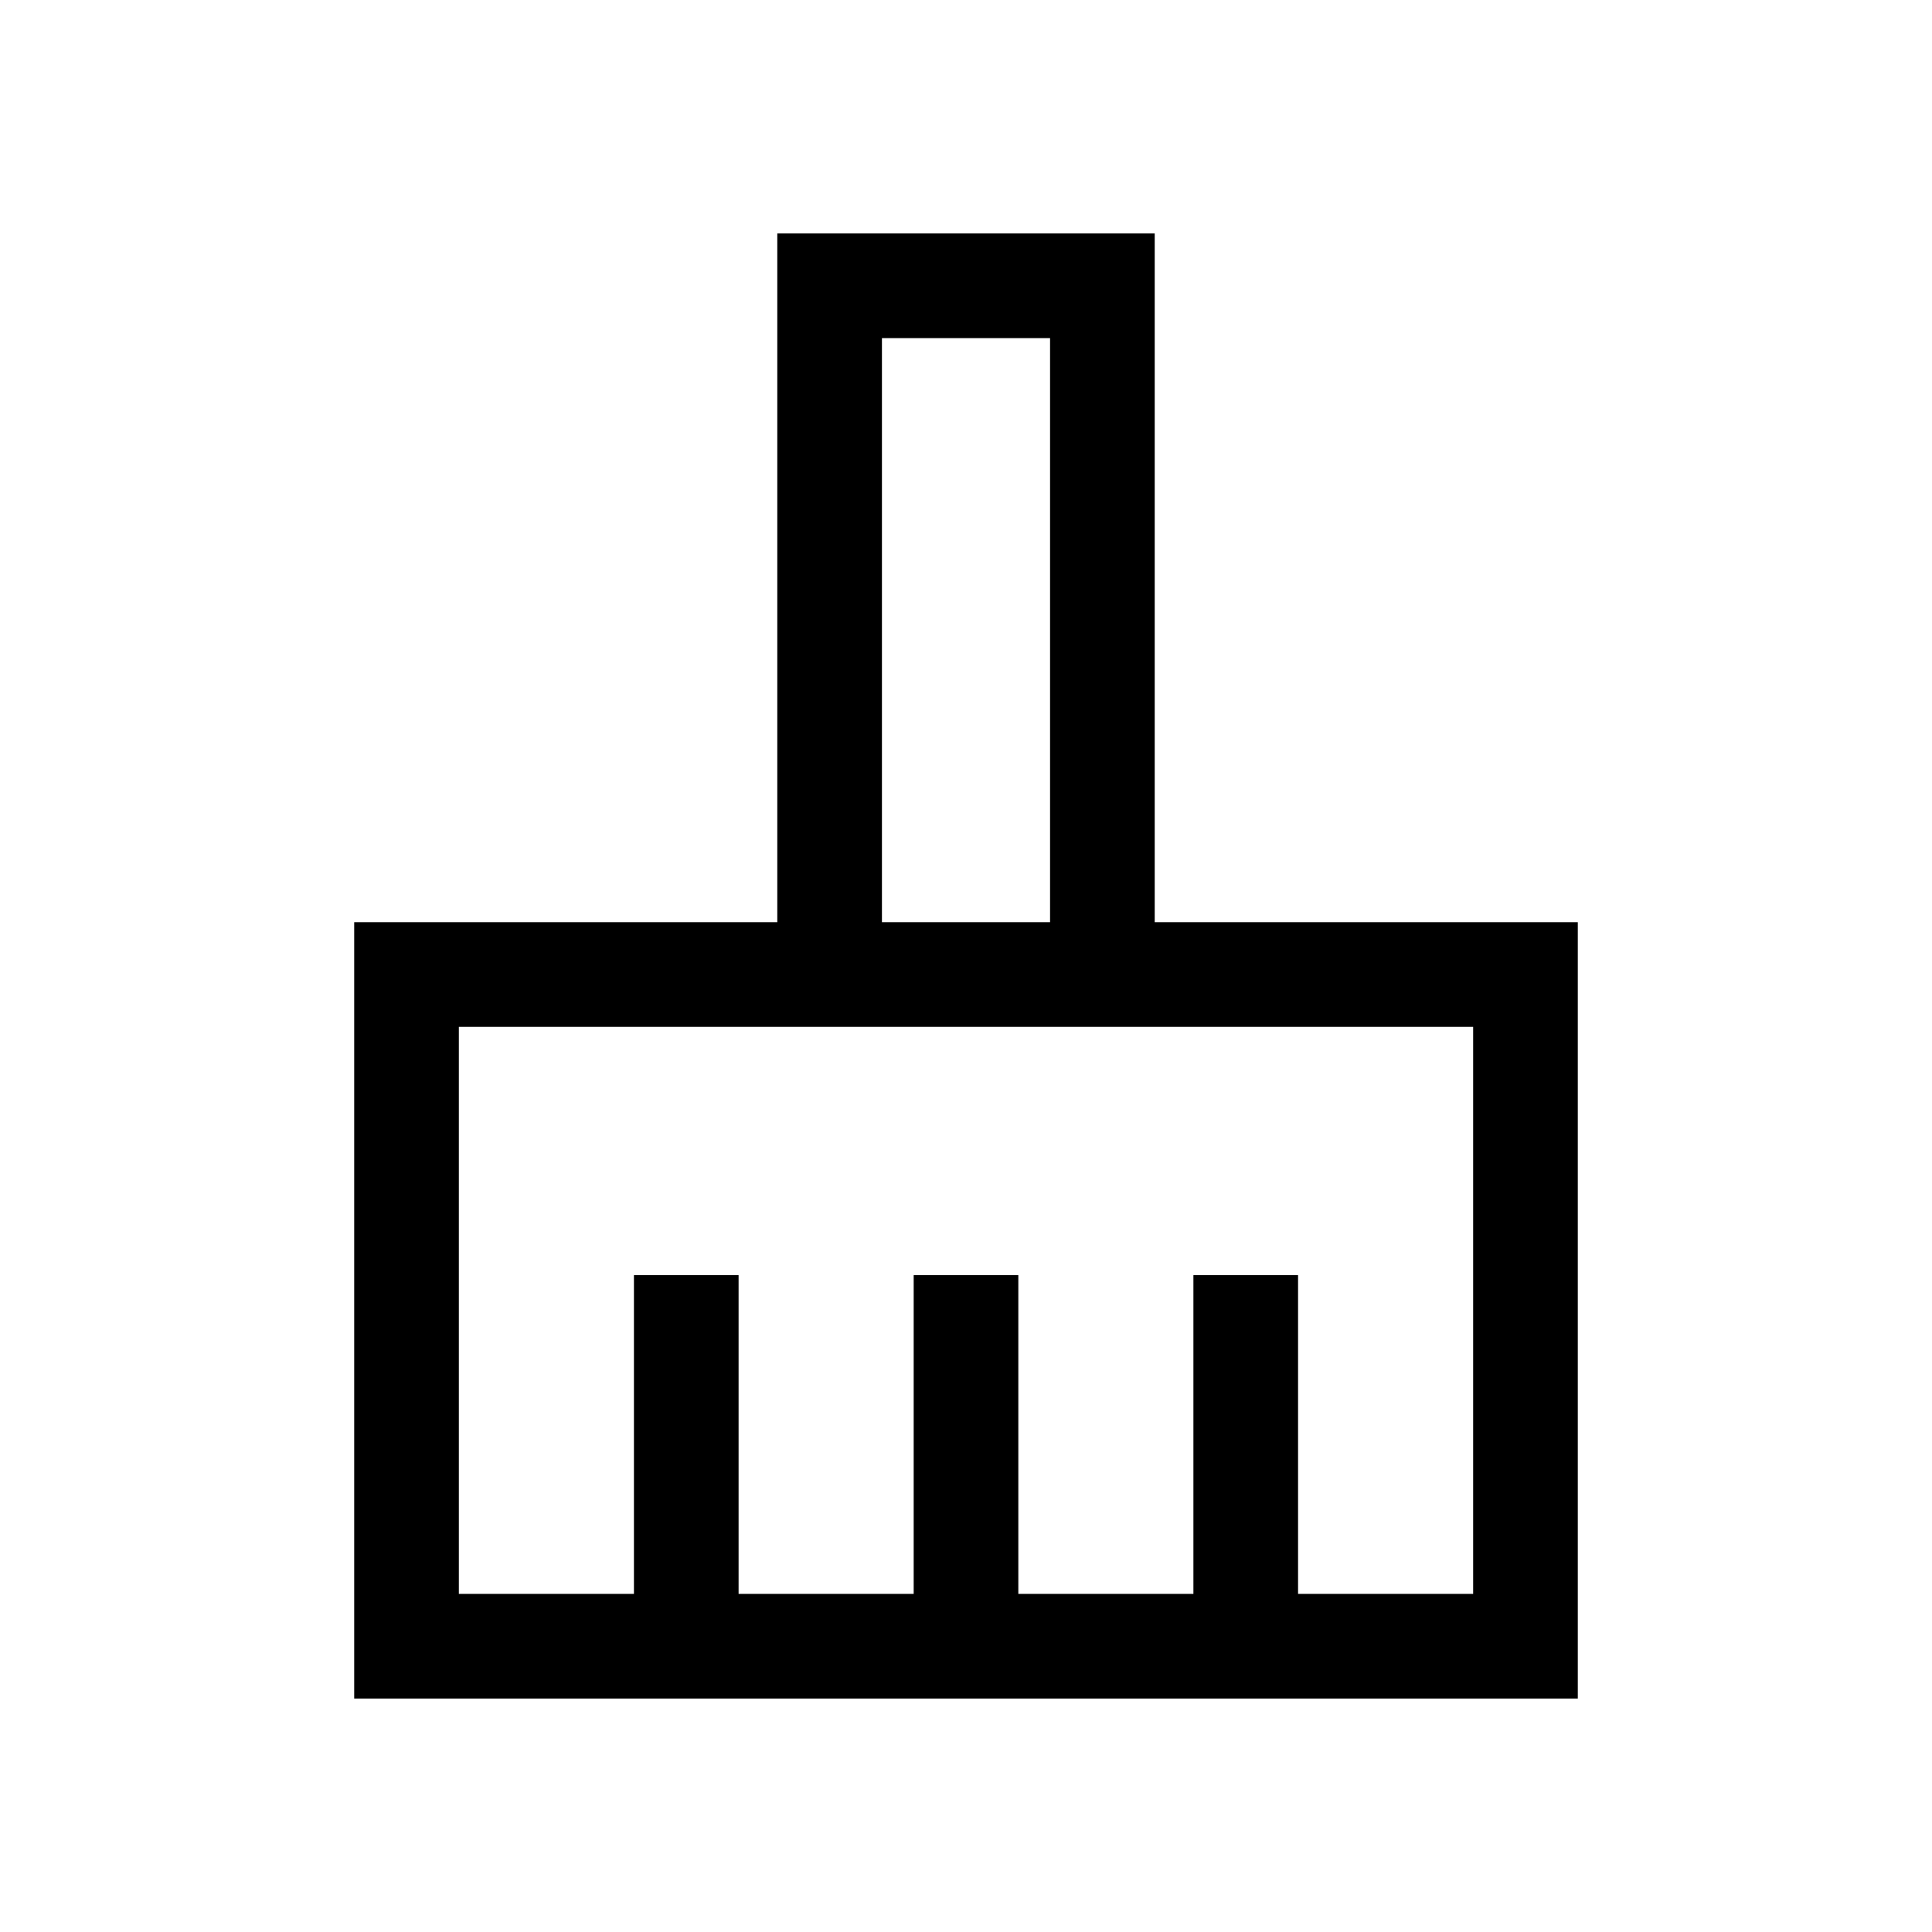 <svg xmlns="http://www.w3.org/2000/svg" height="20" viewBox="0 -960 960 960" width="20"><path d="M176.001-116.001v-385.767h210.231v-342.231h187.536v342.231h210.231v385.767H176.001ZM228-168h87.001v-158.385H367V-168h87.001v-158.385h51.998V-168H593v-158.385h51.999V-168H732v-281.77H228V-168Zm293.77-333.768V-792h-83.54v290.232h83.54Zm0 0h-83.54 83.54Z"/></svg>